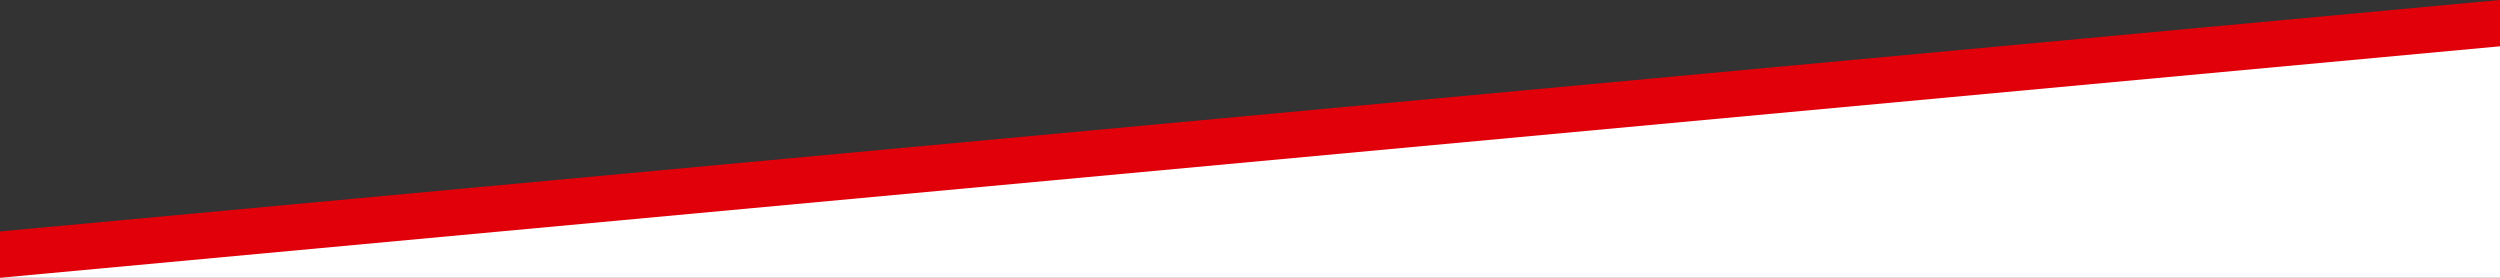 <?xml version="1.0" encoding="utf-8"?>
<!-- Generator: Adobe Illustrator 23.0.1, SVG Export Plug-In . SVG Version: 6.00 Build 0)  -->
<svg version="1.1" id="Ebene_1" xmlns="http://www.w3.org/2000/svg" xmlns:xlink="http://www.w3.org/1999/xlink" x="0px" y="0px"
	 viewBox="0 0 1080 120" style="enable-background:new 0 0 1080 120;" xml:space="preserve">
<rect x="0" y="0" width="1080" height="120" fill="#333333" stroke="none"/>
<style type="text/css">
	.st0{fill:#FFFFFF;}
	.st1{fill:#E1000A;}
</style>
<polygon class="st0" points="1080,120 0,120 0,113.1 1080,11.7 "/>
<polygon class="st1" points="1080,20 0,120 0,100 1080,0 "/>
</svg>
